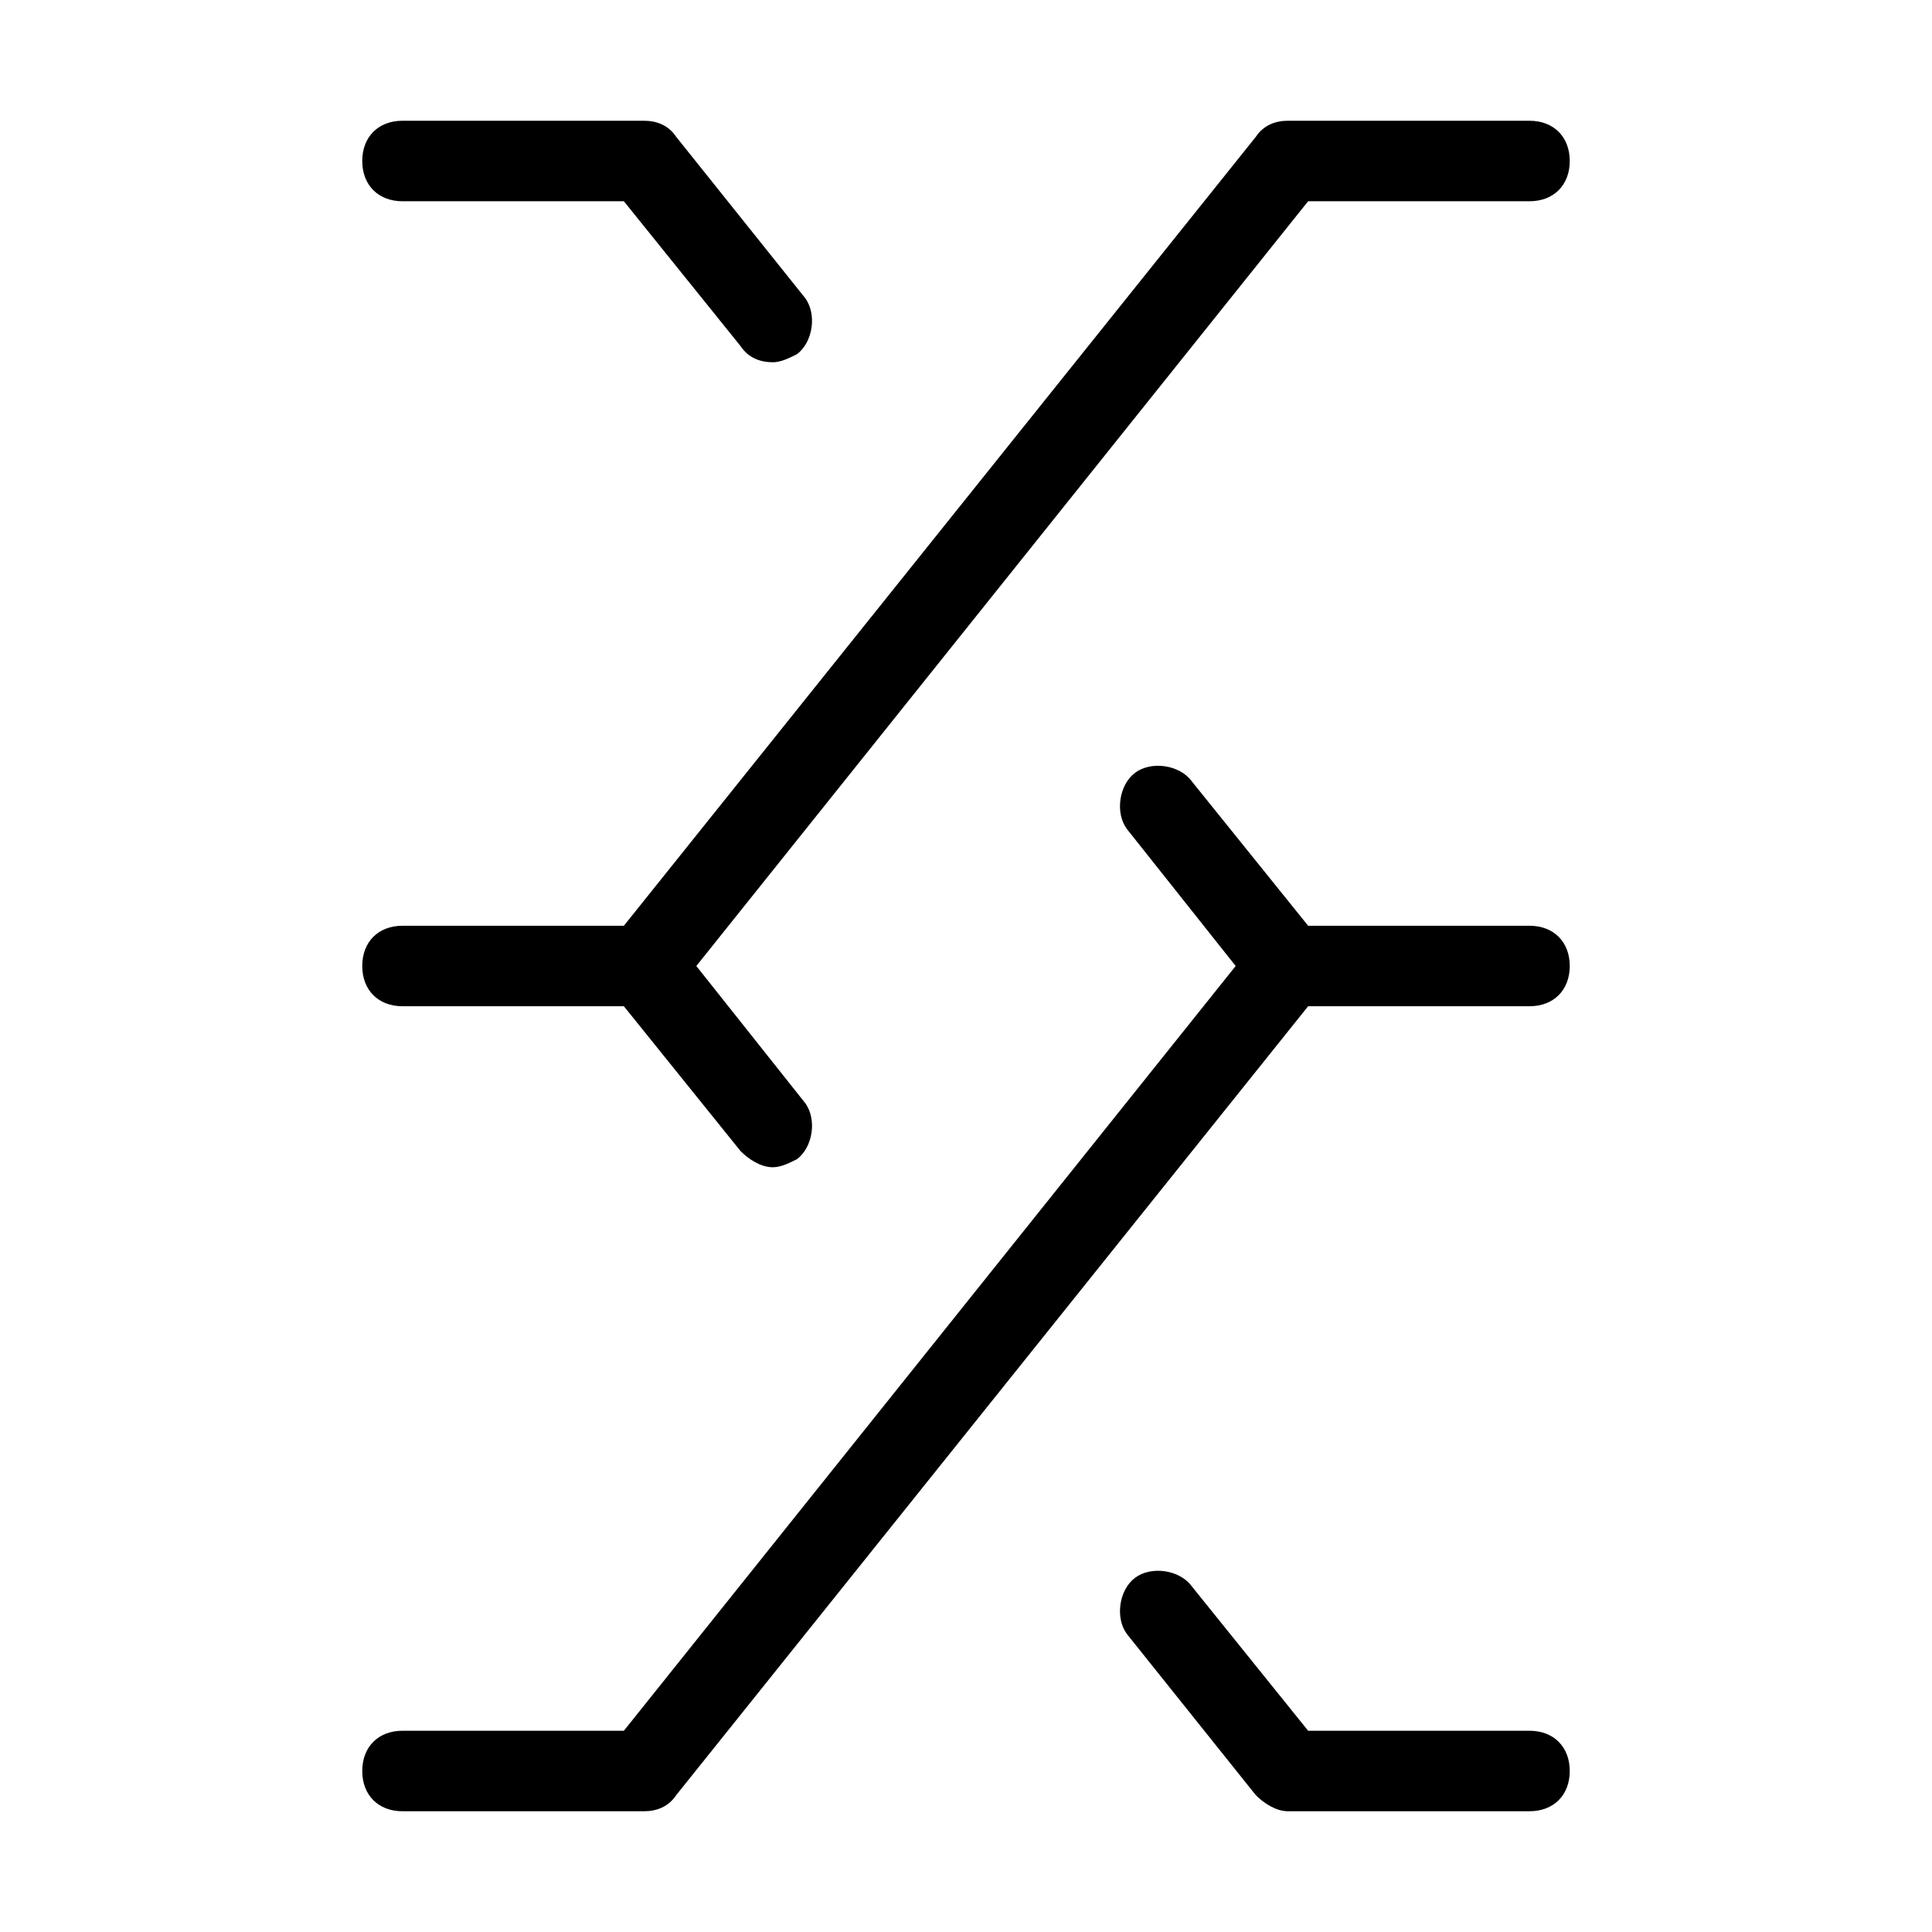 <?xml version="1.0" encoding="utf-8"?>
<!-- Generator: Adobe Illustrator 19.1.0, SVG Export Plug-In . SVG Version: 6.00 Build 0)  -->
<!DOCTYPE svg PUBLIC "-//W3C//DTD SVG 1.1//EN" "http://www.w3.org/Graphics/SVG/1.1/DTD/svg11.dtd">
<svg version="1.1" id="Layer_1" xmlns="http://www.w3.org/2000/svg" xmlns:xlink="http://www.w3.org/1999/xlink" x="0px" y="0px"
	 width="48px" height="48px" viewBox="0 0 48 48" enable-background="new 0 0 48 48" xml:space="preserve">
<path d="M10,45h6c0.3,0,0.6-0.1,0.8-0.4L32.5,25H38c0.6,0,1-0.4,1-1s-0.4-1-1-1h-5.5l-2.9-3.6c-0.3-0.4-1-0.5-1.4-0.2
	c-0.4,0.3-0.5,1-0.2,1.4l2.7,3.4L15.5,43H10c-0.6,0-1,0.4-1,1S9.4,45,10,45z"/>
<path d="M10,5h5.5l2.9,3.6C18.6,8.9,18.9,9,19.2,9c0.2,0,0.4-0.1,0.6-0.2c0.4-0.3,0.5-1,0.2-1.4l-3.2-4C16.6,3.1,16.3,3,16,3h-6
	C9.4,3,9,3.4,9,4S9.4,5,10,5z"/>
<path d="M38,43h-5.5l-2.9-3.6c-0.3-0.4-1-0.5-1.4-0.2c-0.4,0.3-0.5,1-0.2,1.4l3.2,4c0.2,0.2,0.5,0.4,0.8,0.4h6c0.6,0,1-0.4,1-1
	S38.6,43,38,43z"/>
<path d="M10,25h5.5l2.9,3.6c0.2,0.2,0.5,0.4,0.8,0.4c0.2,0,0.4-0.1,0.6-0.2c0.4-0.3,0.5-1,0.2-1.4L17.3,24L32.5,5H38
	c0.6,0,1-0.4,1-1s-0.4-1-1-1h-6c-0.3,0-0.6,0.1-0.8,0.4L15.5,23H10c-0.6,0-1,0.4-1,1S9.4,25,10,25z"/>
</svg>
